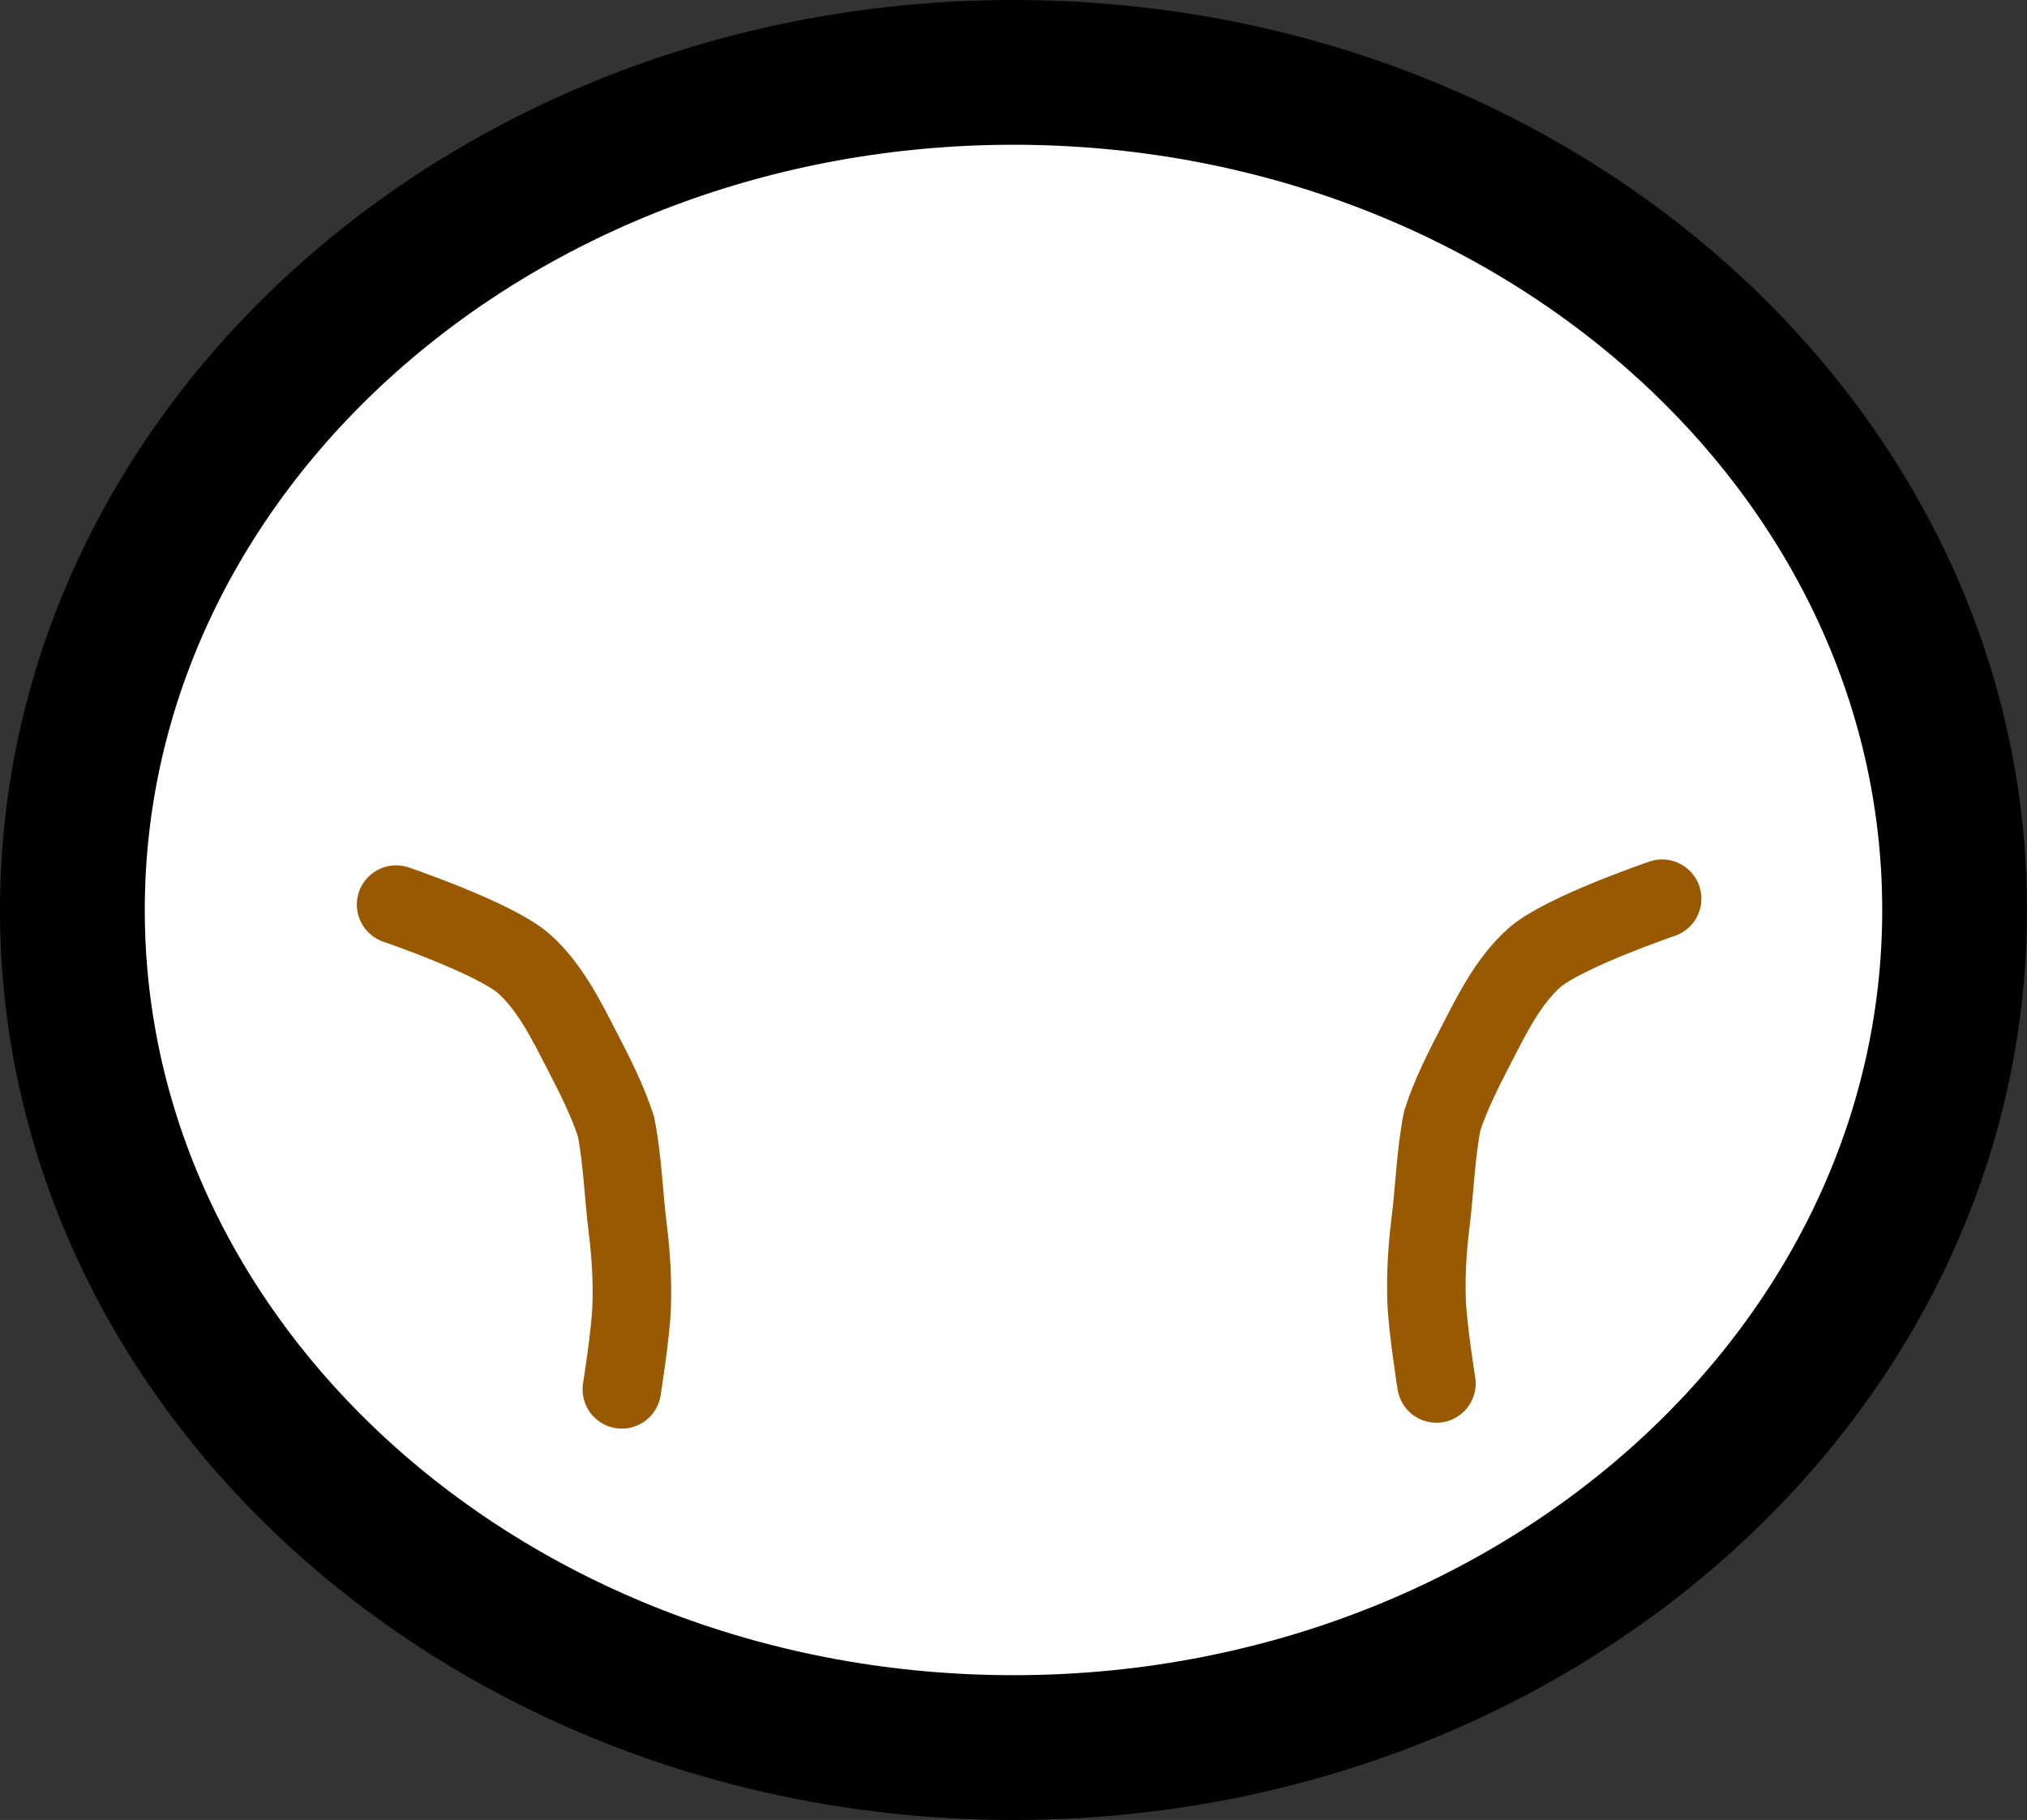 <svg version="1.1" xmlns="http://www.w3.org/2000/svg" xmlns:xlink="http://www.w3.org/1999/xlink" width="51.634" height="46.366" viewBox="0,0,51.634,46.366"><rect x="0" y="0" width="51.634" height="46.366" fill="#333333" stroke="none"/><g transform="translate(-214.183,-156.817)"><g data-paper-data="{&quot;isPaintingLayer&quot;:true}" fill-rule="nonzero" stroke-linejoin="miter" stroke-miterlimit="10" stroke-dasharray="" stroke-dashoffset="0" style="mix-blend-mode: normal"><path d="M240,158.661c6.614,0 12.607,2.391 16.947,6.254c4.34,3.862 7.026,9.197 7.026,15.085c0,5.887 -2.686,11.222 -7.026,15.085c-4.34,3.863 -10.333,6.254 -16.947,6.254c-6.614,0 -12.607,-2.391 -16.947,-6.254c-4.34,-3.863 -7.026,-9.197 -7.026,-15.085c0,-5.887 2.686,-11.222 7.026,-15.085c4.34,-3.863 10.333,-6.254 16.947,-6.254z" fill="#ffffff" stroke="#000000" stroke-width="3.688" stroke-linecap="butt"/><path d="M250.773,192.063c0,0 -0.224,-1.396 -0.25,-2.1c-0.024,-0.666 0.017,-1.339 0.1,-2c0.107,-0.854 0.13,-1.747 0.3,-2.6c0.216,-0.661 0.53,-1.282 0.85,-1.9c0.412,-0.799 0.831,-1.657 1.5,-2.25c0.737,-0.644 3.25,-1.5 3.25,-1.5" fill="none" stroke="#995900" stroke-width="2" stroke-linecap="round"/><path d="M224.273,179.863c0,0 2.513,0.856 3.25,1.5c0.669,0.593 1.088,1.451 1.5,2.25c0.32,0.618 0.634,1.239 0.85,1.9c0.17,0.853 0.193,1.746 0.3,2.6c0.083,0.661 0.124,1.334 0.1,2c-0.026,0.704 -0.25,2.1 -0.25,2.1" fill="none" stroke="#995900" stroke-width="2" stroke-linecap="round"/></g></g></svg>